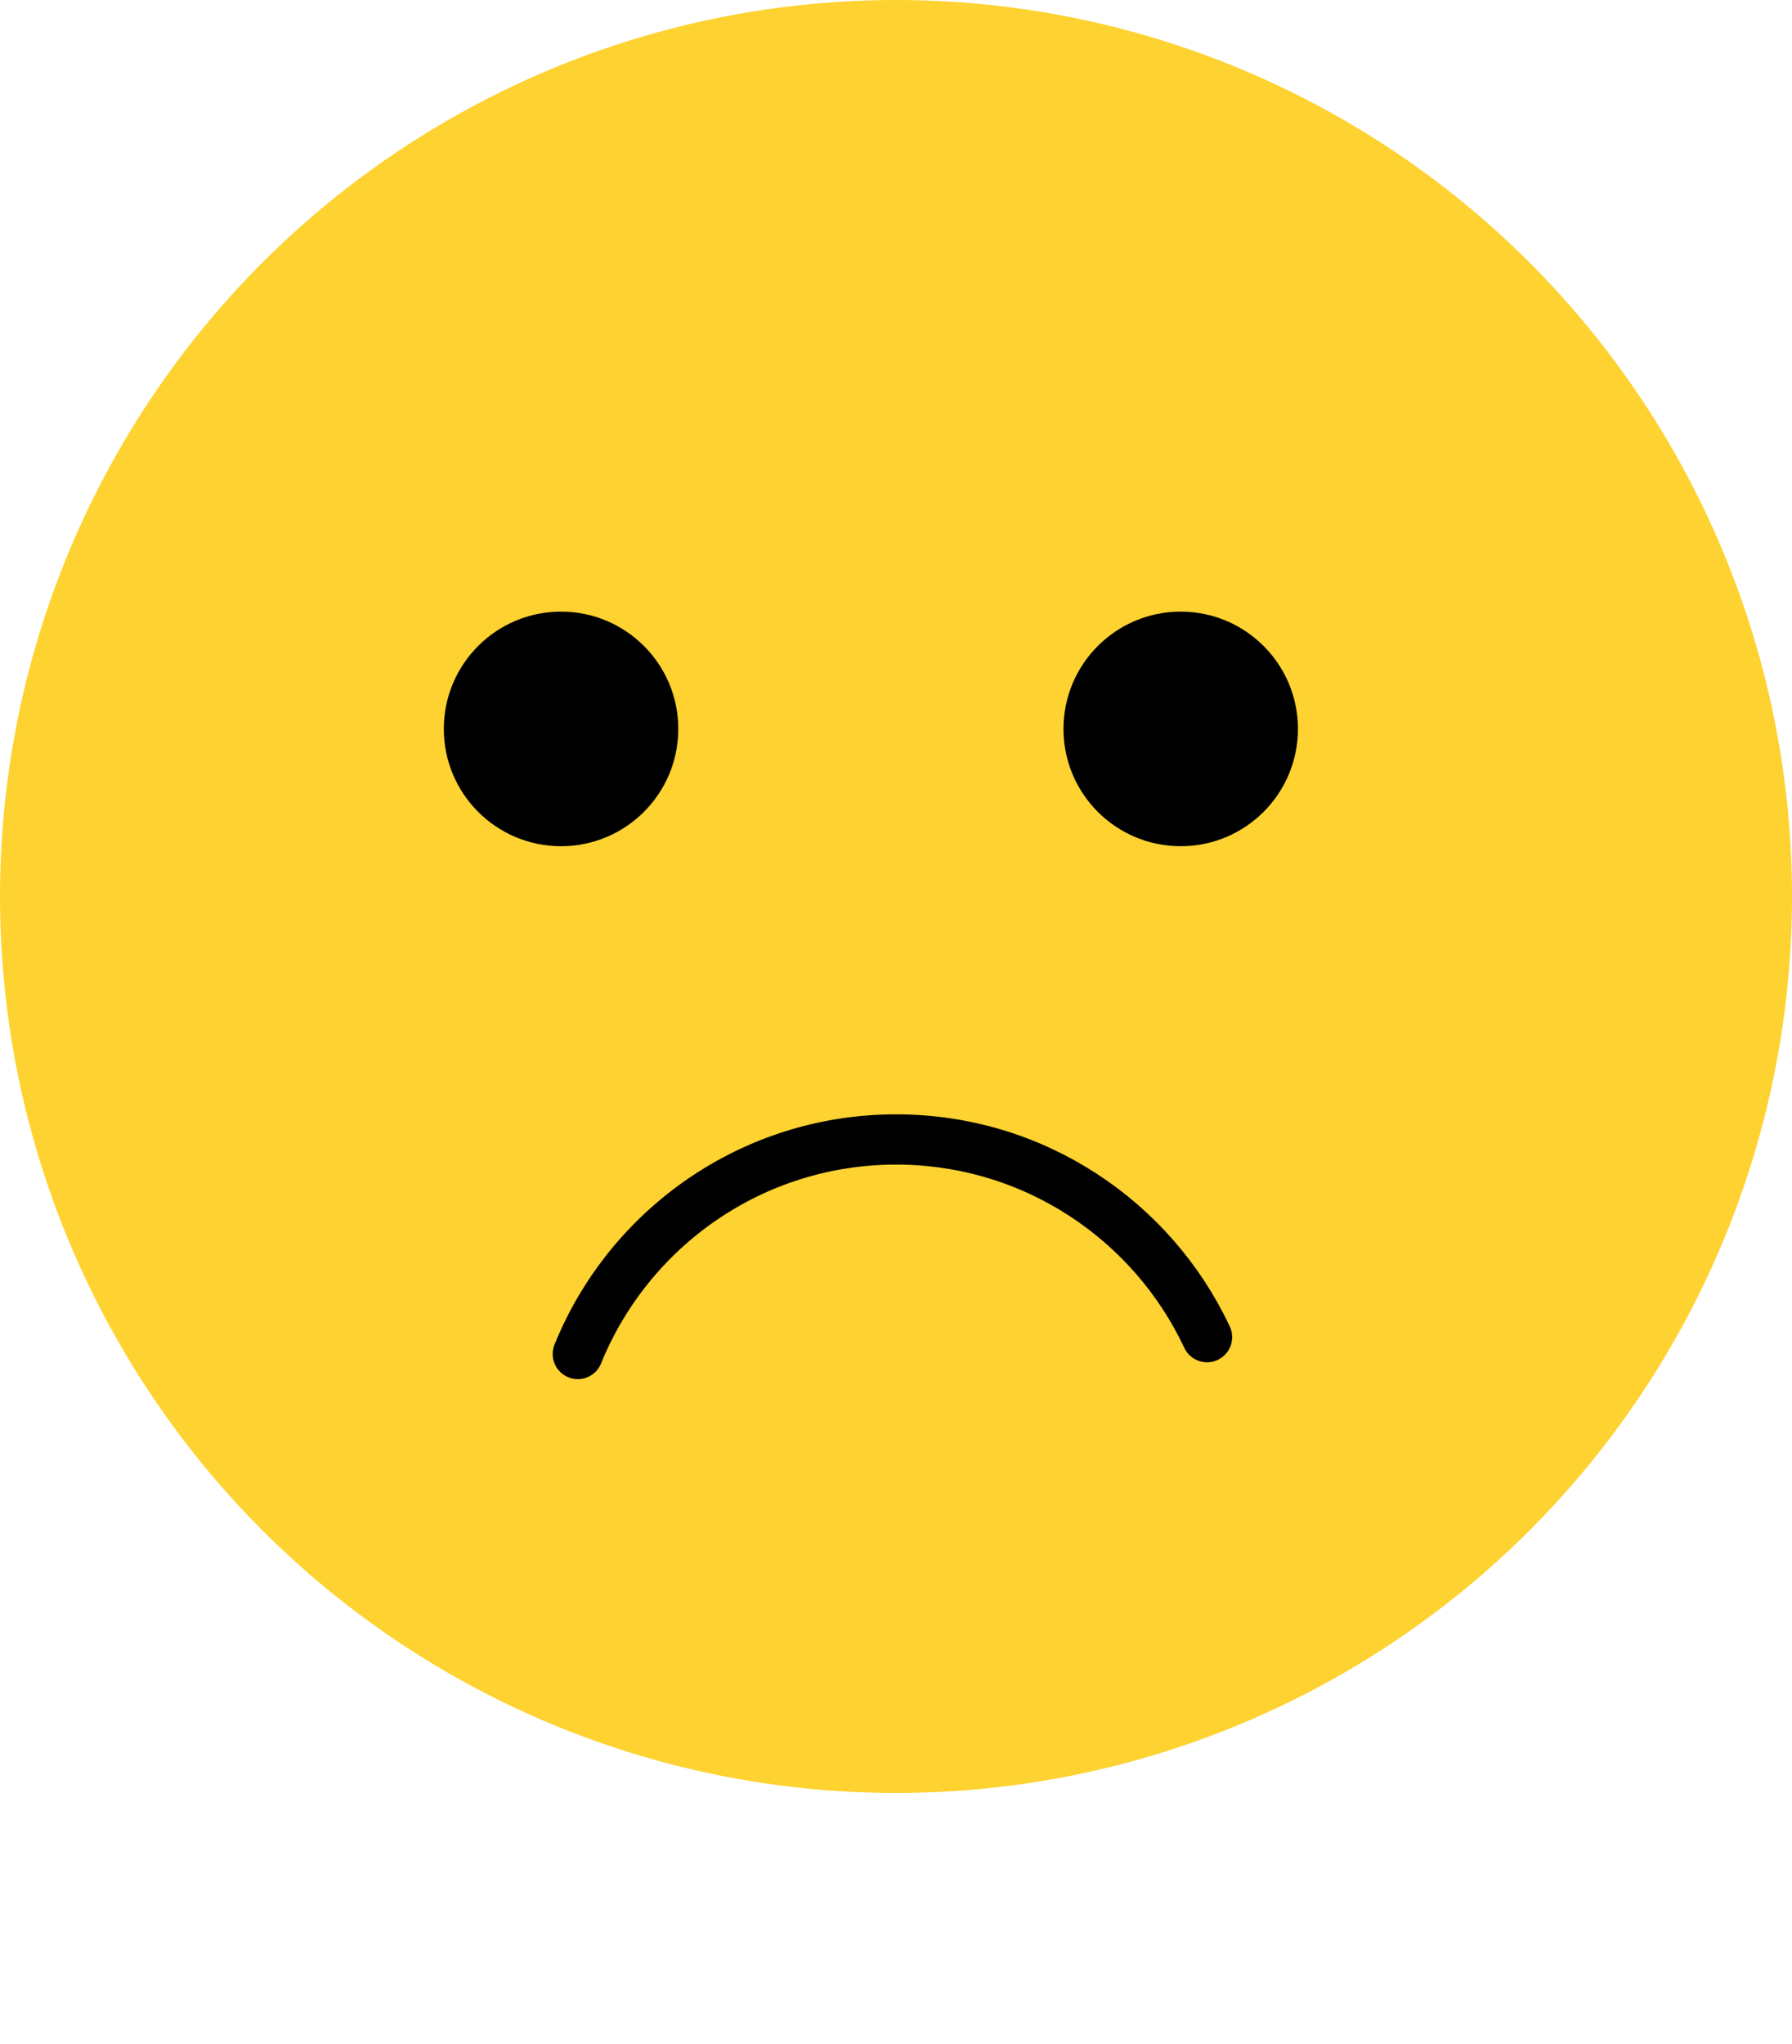 <svg xmlns="http://www.w3.org/2000/svg" width="214" height="244" viewBox="0 0 214 244">
    <g fill="none" fill-rule="evenodd">
        <circle cx="107" cy="107" r="107" fill="#FED230"/>
        <path stroke="#000" stroke-linecap="round" stroke-width="6" d="M144.144 159.595C137.598 145.653 123.432 136 107.011 136 89.813 136 75.088 146.59 69 161.604"/>
        <circle cx="67" cy="87" r="14" fill="#000"/>
        <circle cx="141" cy="87" r="14" fill="#000"/>
    </g>
</svg>
